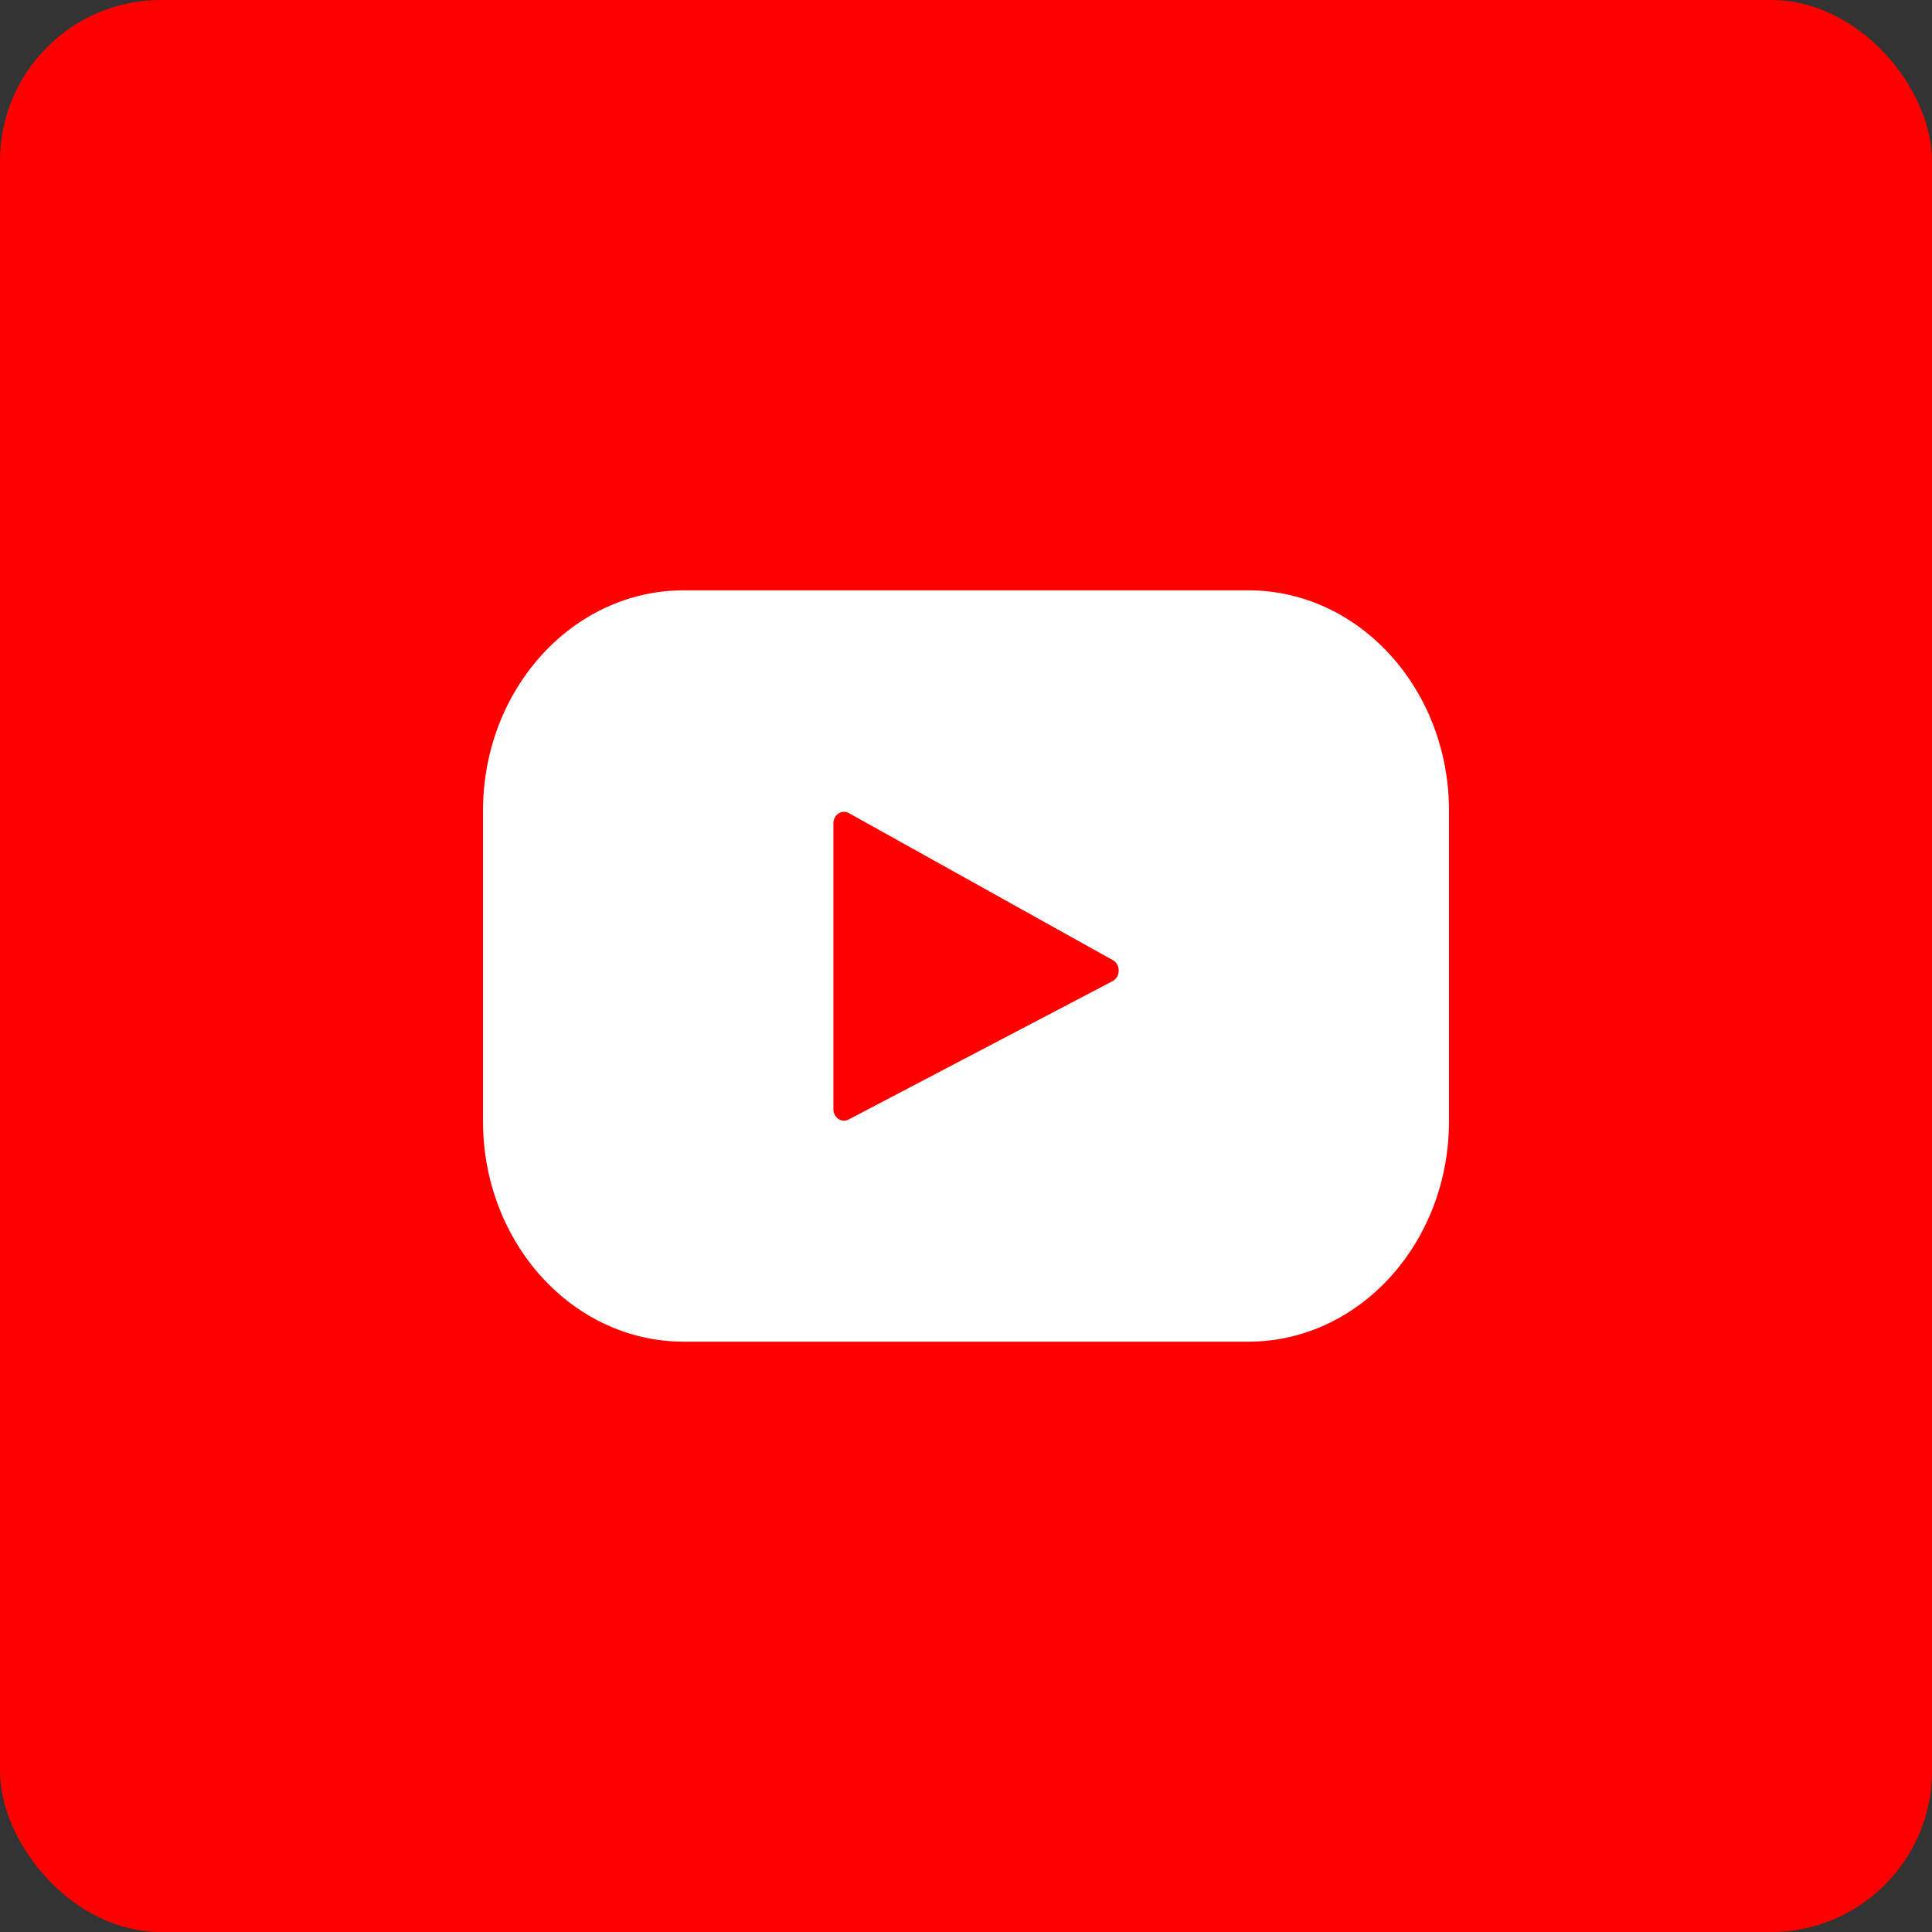 <svg width="36" height="36" viewBox="0 0 36 36" fill="none" xmlns="http://www.w3.org/2000/svg">
<rect x="0" y="0" width="36" height="36" fill="#333333" stroke="none"/>
<rect width="36" height="36" rx="3" fill="#FF0000"/>
<path d="M23.262 11H12.738C10.674 11 9 12.84 9 15.109V20.891C9 23.16 10.674 25 12.738 25H23.262C25.326 25 27 23.16 27 20.891V15.109C27 12.84 25.326 11 23.262 11ZM20.733 18.281L15.811 20.861C15.68 20.93 15.529 20.825 15.529 20.666V15.344C15.529 15.182 15.684 15.077 15.816 15.15L20.738 17.892C20.884 17.973 20.881 18.204 20.733 18.281Z" fill="white"/>
</svg>

